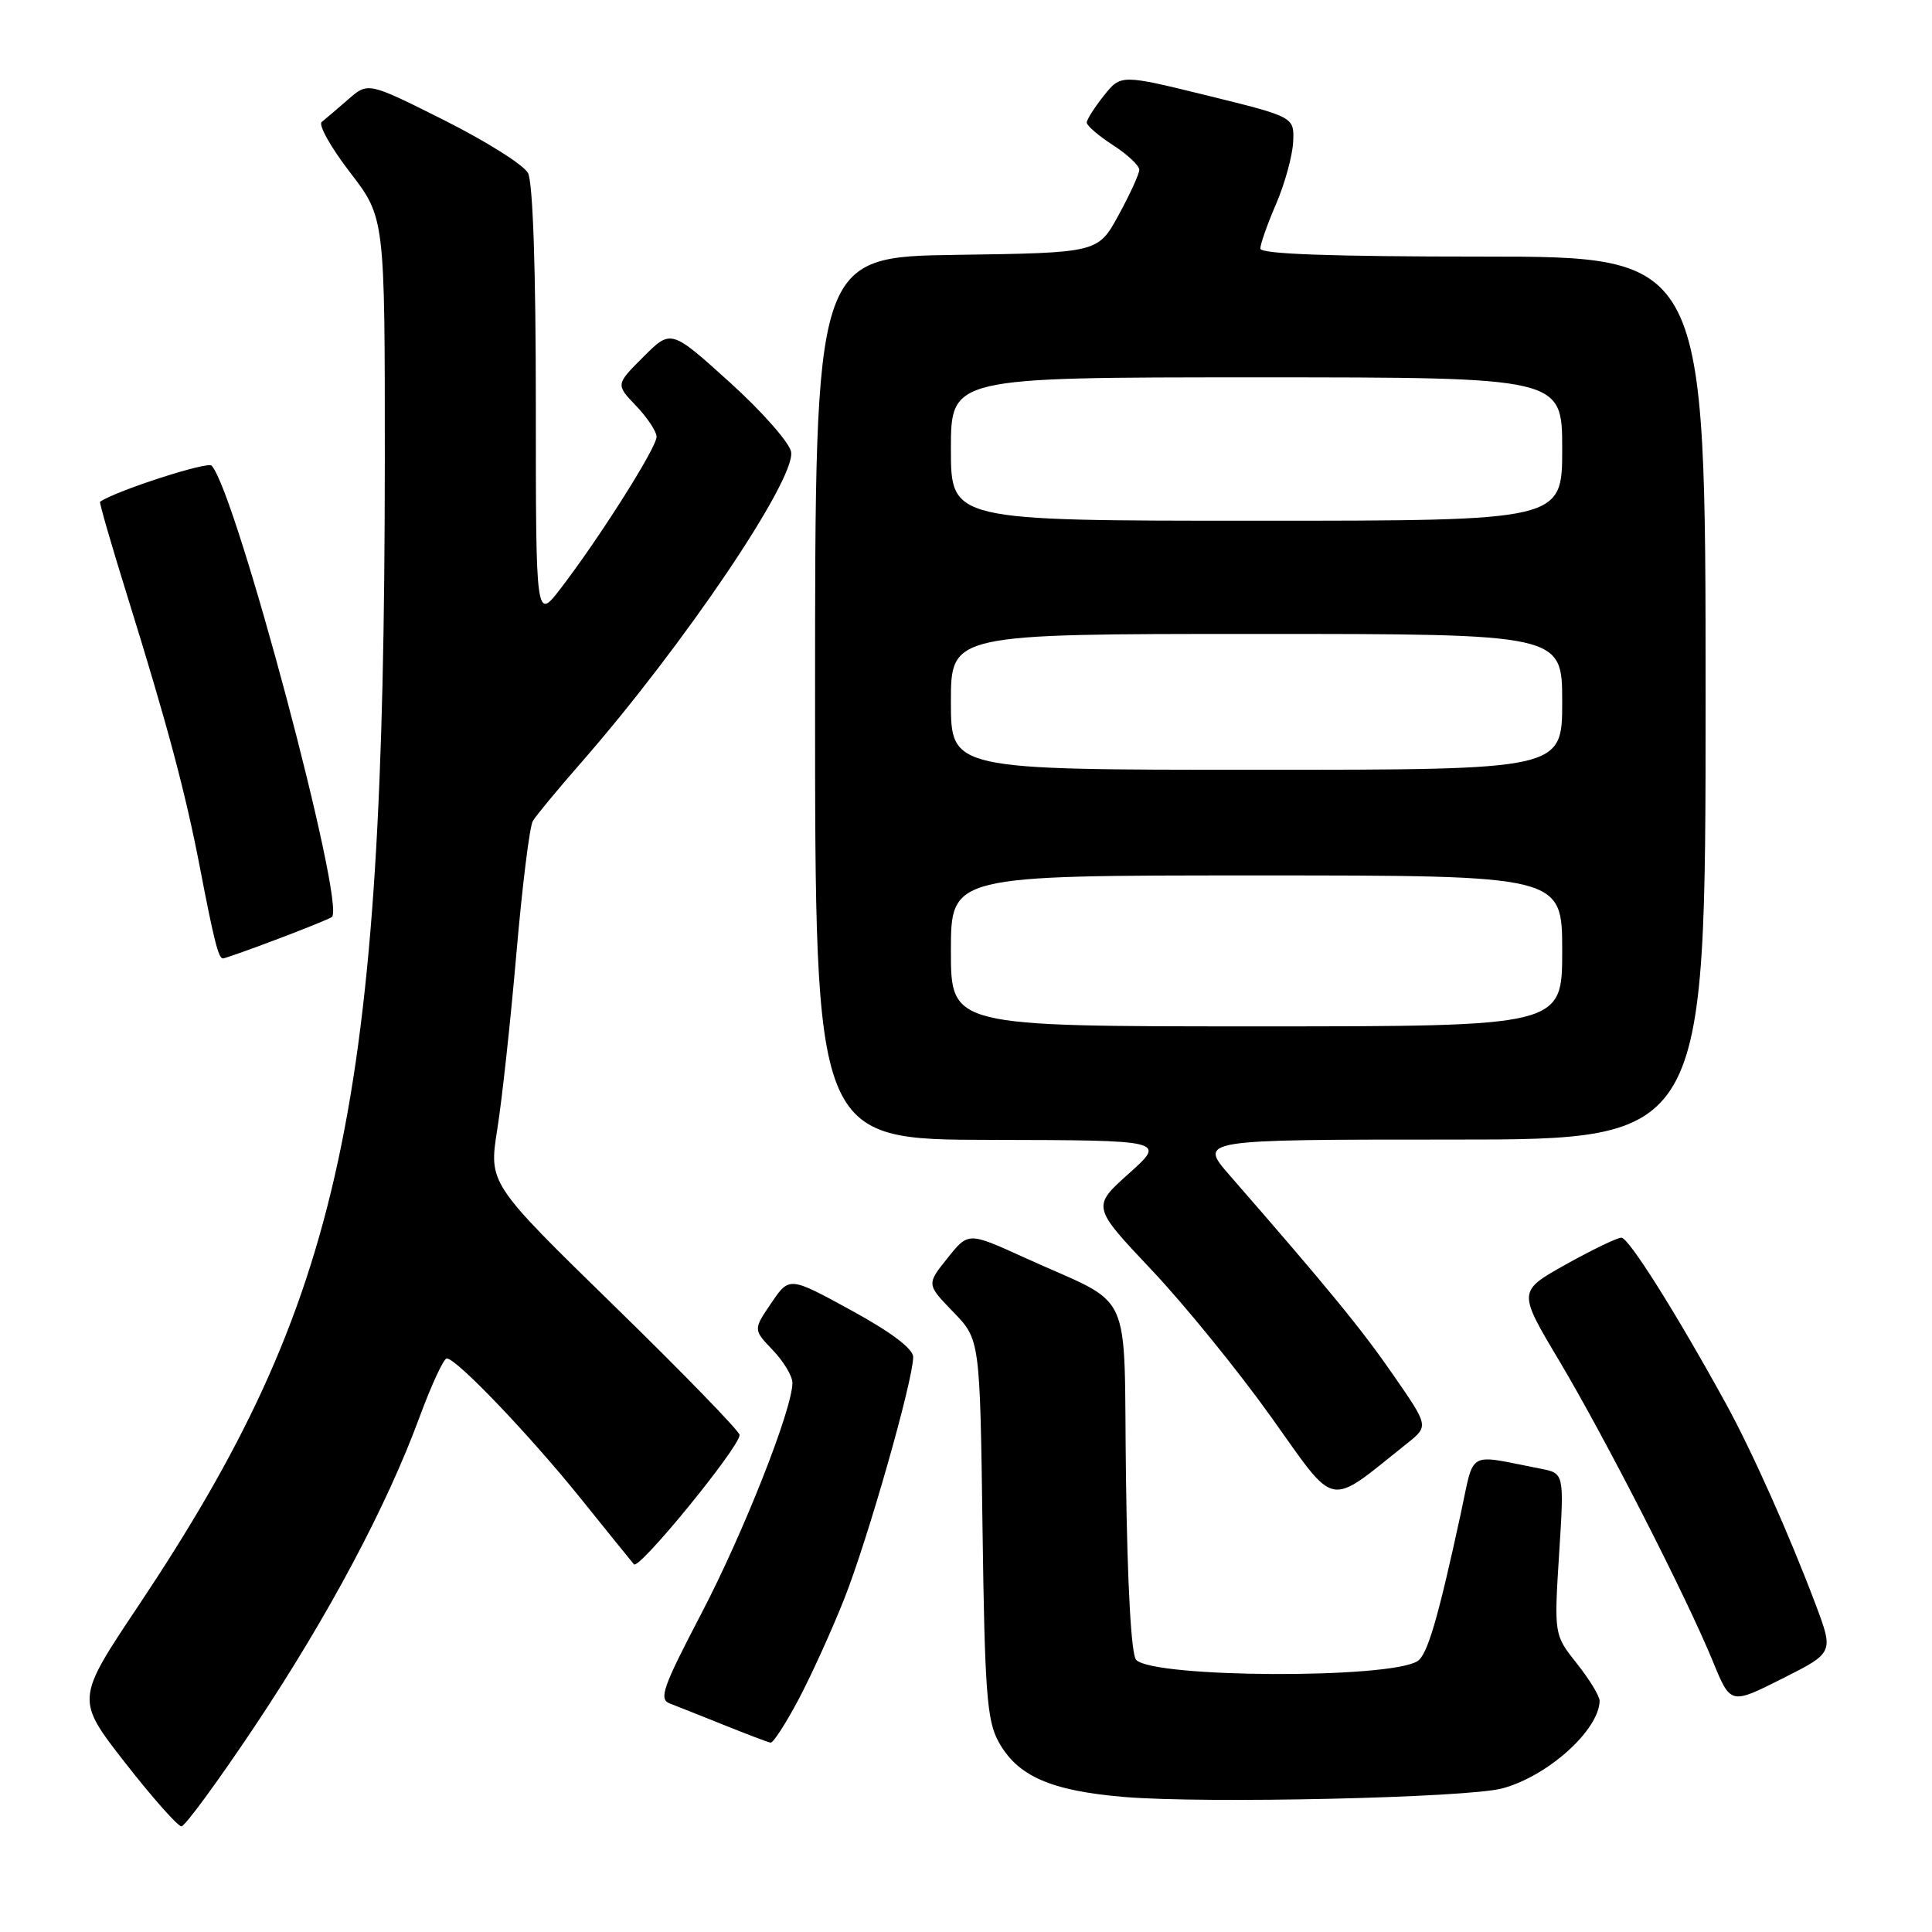 <?xml version="1.0" encoding="UTF-8" standalone="no"?>
<!DOCTYPE svg PUBLIC "-//W3C//DTD SVG 1.1//EN" "http://www.w3.org/Graphics/SVG/1.1/DTD/svg11.dtd" >
<svg xmlns="http://www.w3.org/2000/svg" xmlns:xlink="http://www.w3.org/1999/xlink" version="1.1" viewBox="0 0 256 256">
 <g >
 <path fill="currentColor"
d=" M 33.75 228.75 C 43.51 214.12 51.25 199.58 55.60 187.75 C 57.17 183.49 58.79 180.00 59.20 180.00 C 60.48 180.00 70.16 190.13 76.92 198.52 C 80.45 202.91 83.63 206.85 84.00 207.28 C 84.67 208.07 98.00 191.75 98.00 190.14 C 98.00 189.65 90.52 181.95 81.38 173.03 C 64.76 156.81 64.76 156.81 65.89 149.65 C 66.52 145.72 67.66 135.20 68.43 126.29 C 69.20 117.37 70.18 109.50 70.60 108.79 C 71.02 108.08 73.92 104.58 77.05 101.00 C 90.58 85.52 105.38 63.62 104.83 59.90 C 104.65 58.70 100.99 54.54 96.71 50.67 C 88.91 43.62 88.91 43.62 85.25 47.29 C 81.58 50.95 81.58 50.95 84.29 53.78 C 85.78 55.34 87.00 57.18 87.00 57.88 C 87.00 59.30 79.57 71.07 74.38 77.86 C 71.00 82.29 71.00 82.29 71.00 53.58 C 71.00 35.59 70.61 24.14 69.96 22.92 C 69.39 21.85 64.38 18.70 58.84 15.92 C 48.77 10.87 48.77 10.87 46.14 13.17 C 44.69 14.43 43.11 15.78 42.63 16.16 C 42.15 16.53 43.84 19.54 46.38 22.84 C 51.00 28.85 51.00 28.85 50.99 61.17 C 50.95 146.55 45.42 172.23 18.30 212.83 C 10.04 225.19 10.04 225.19 16.60 233.60 C 20.21 238.22 23.56 242.00 24.04 242.00 C 24.51 242.00 28.88 236.04 33.75 228.75 Z  M 199.03 236.98 C 205.05 235.38 211.84 229.30 211.96 225.39 C 211.98 224.78 210.63 222.55 208.96 220.45 C 205.92 216.62 205.92 216.62 206.59 205.92 C 207.27 195.22 207.27 195.22 204.14 194.61 C 194.19 192.68 195.43 191.96 193.53 200.70 C 190.52 214.58 189.13 219.30 187.81 220.12 C 183.99 222.48 152.94 222.34 150.55 219.95 C 149.90 219.30 149.39 210.21 149.20 195.95 C 148.85 169.76 150.52 173.38 135.66 166.60 C 128.30 163.25 128.30 163.25 125.54 166.72 C 122.77 170.18 122.77 170.18 126.31 173.84 C 129.85 177.50 129.85 177.50 130.19 202.50 C 130.48 224.02 130.77 227.95 132.28 230.73 C 134.78 235.34 139.20 237.29 149.00 238.11 C 159.70 239.01 194.33 238.22 199.03 236.98 Z  M 105.78 225.25 C 107.46 222.09 110.21 216.04 111.89 211.80 C 114.99 203.97 121.00 182.89 121.00 179.81 C 121.00 178.72 118.07 176.51 112.80 173.63 C 104.59 169.14 104.59 169.14 102.20 172.66 C 99.80 176.18 99.80 176.18 102.40 178.90 C 103.83 180.39 105.00 182.34 105.00 183.23 C 105.00 186.69 98.55 203.05 92.94 213.79 C 87.79 223.65 87.26 225.16 88.77 225.73 C 89.72 226.09 92.97 227.38 96.00 228.60 C 99.03 229.82 101.77 230.86 102.11 230.91 C 102.45 230.96 104.10 228.41 105.78 225.25 Z  M 240.59 212.63 C 237.10 203.36 232.15 192.29 228.70 186.00 C 222.08 173.95 215.81 164.00 214.85 164.00 C 214.28 164.00 210.97 165.60 207.47 167.55 C 201.12 171.11 201.12 171.11 206.60 180.30 C 212.74 190.62 223.44 211.55 226.98 220.18 C 229.31 225.87 229.31 225.87 236.15 222.43 C 242.98 218.99 242.98 218.99 240.59 212.63 Z  M 186.47 191.24 C 189.31 188.97 189.31 188.97 184.65 182.24 C 180.47 176.18 176.10 170.84 162.95 155.75 C 158.81 151.00 158.81 151.00 192.41 151.00 C 226.00 151.00 226.00 151.00 226.00 92.50 C 226.00 34.00 226.00 34.00 196.50 34.00 C 176.31 34.00 167.00 33.66 167.00 32.94 C 167.00 32.35 167.94 29.68 169.10 27.00 C 170.25 24.32 171.26 20.64 171.35 18.81 C 171.50 15.50 171.50 15.50 160.02 12.67 C 148.53 9.85 148.53 9.85 146.27 12.67 C 145.03 14.23 144.01 15.83 144.00 16.24 C 144.00 16.65 145.57 18.00 147.49 19.24 C 149.41 20.48 150.97 21.95 150.96 22.50 C 150.96 23.05 149.72 25.75 148.22 28.50 C 145.49 33.50 145.49 33.50 126.75 33.77 C 108.00 34.04 108.00 34.04 108.00 92.52 C 108.00 151.00 108.00 151.00 131.25 151.04 C 154.50 151.09 154.50 151.09 149.59 155.49 C 144.68 159.89 144.68 159.89 152.59 168.27 C 156.94 172.87 164.07 181.65 168.44 187.77 C 177.24 200.09 175.73 199.80 186.47 191.24 Z  M 36.54 124.52 C 40.16 123.16 43.50 121.81 43.96 121.52 C 45.94 120.30 31.27 65.16 28.04 61.70 C 27.49 61.11 15.46 65.00 13.26 66.48 C 13.13 66.57 14.77 72.23 16.90 79.07 C 22.18 96.04 24.57 104.98 26.50 115.00 C 28.34 124.58 28.95 127.00 29.54 127.00 C 29.77 127.00 32.92 125.89 36.54 124.52 Z  M 126.00 126.00 C 126.00 116.00 126.00 116.00 166.50 116.00 C 207.00 116.00 207.00 116.00 207.00 126.00 C 207.00 136.00 207.00 136.00 166.50 136.00 C 126.00 136.00 126.00 136.00 126.00 126.00 Z  M 126.00 93.00 C 126.00 84.00 126.00 84.00 166.50 84.00 C 207.00 84.00 207.00 84.00 207.00 93.00 C 207.00 102.00 207.00 102.00 166.50 102.00 C 126.00 102.00 126.00 102.00 126.00 93.00 Z  M 126.00 59.50 C 126.00 50.00 126.00 50.00 166.50 50.00 C 207.00 50.00 207.00 50.00 207.00 59.50 C 207.00 69.00 207.00 69.00 166.50 69.00 C 126.00 69.00 126.00 69.00 126.00 59.50 Z "/>
</g>
</svg>